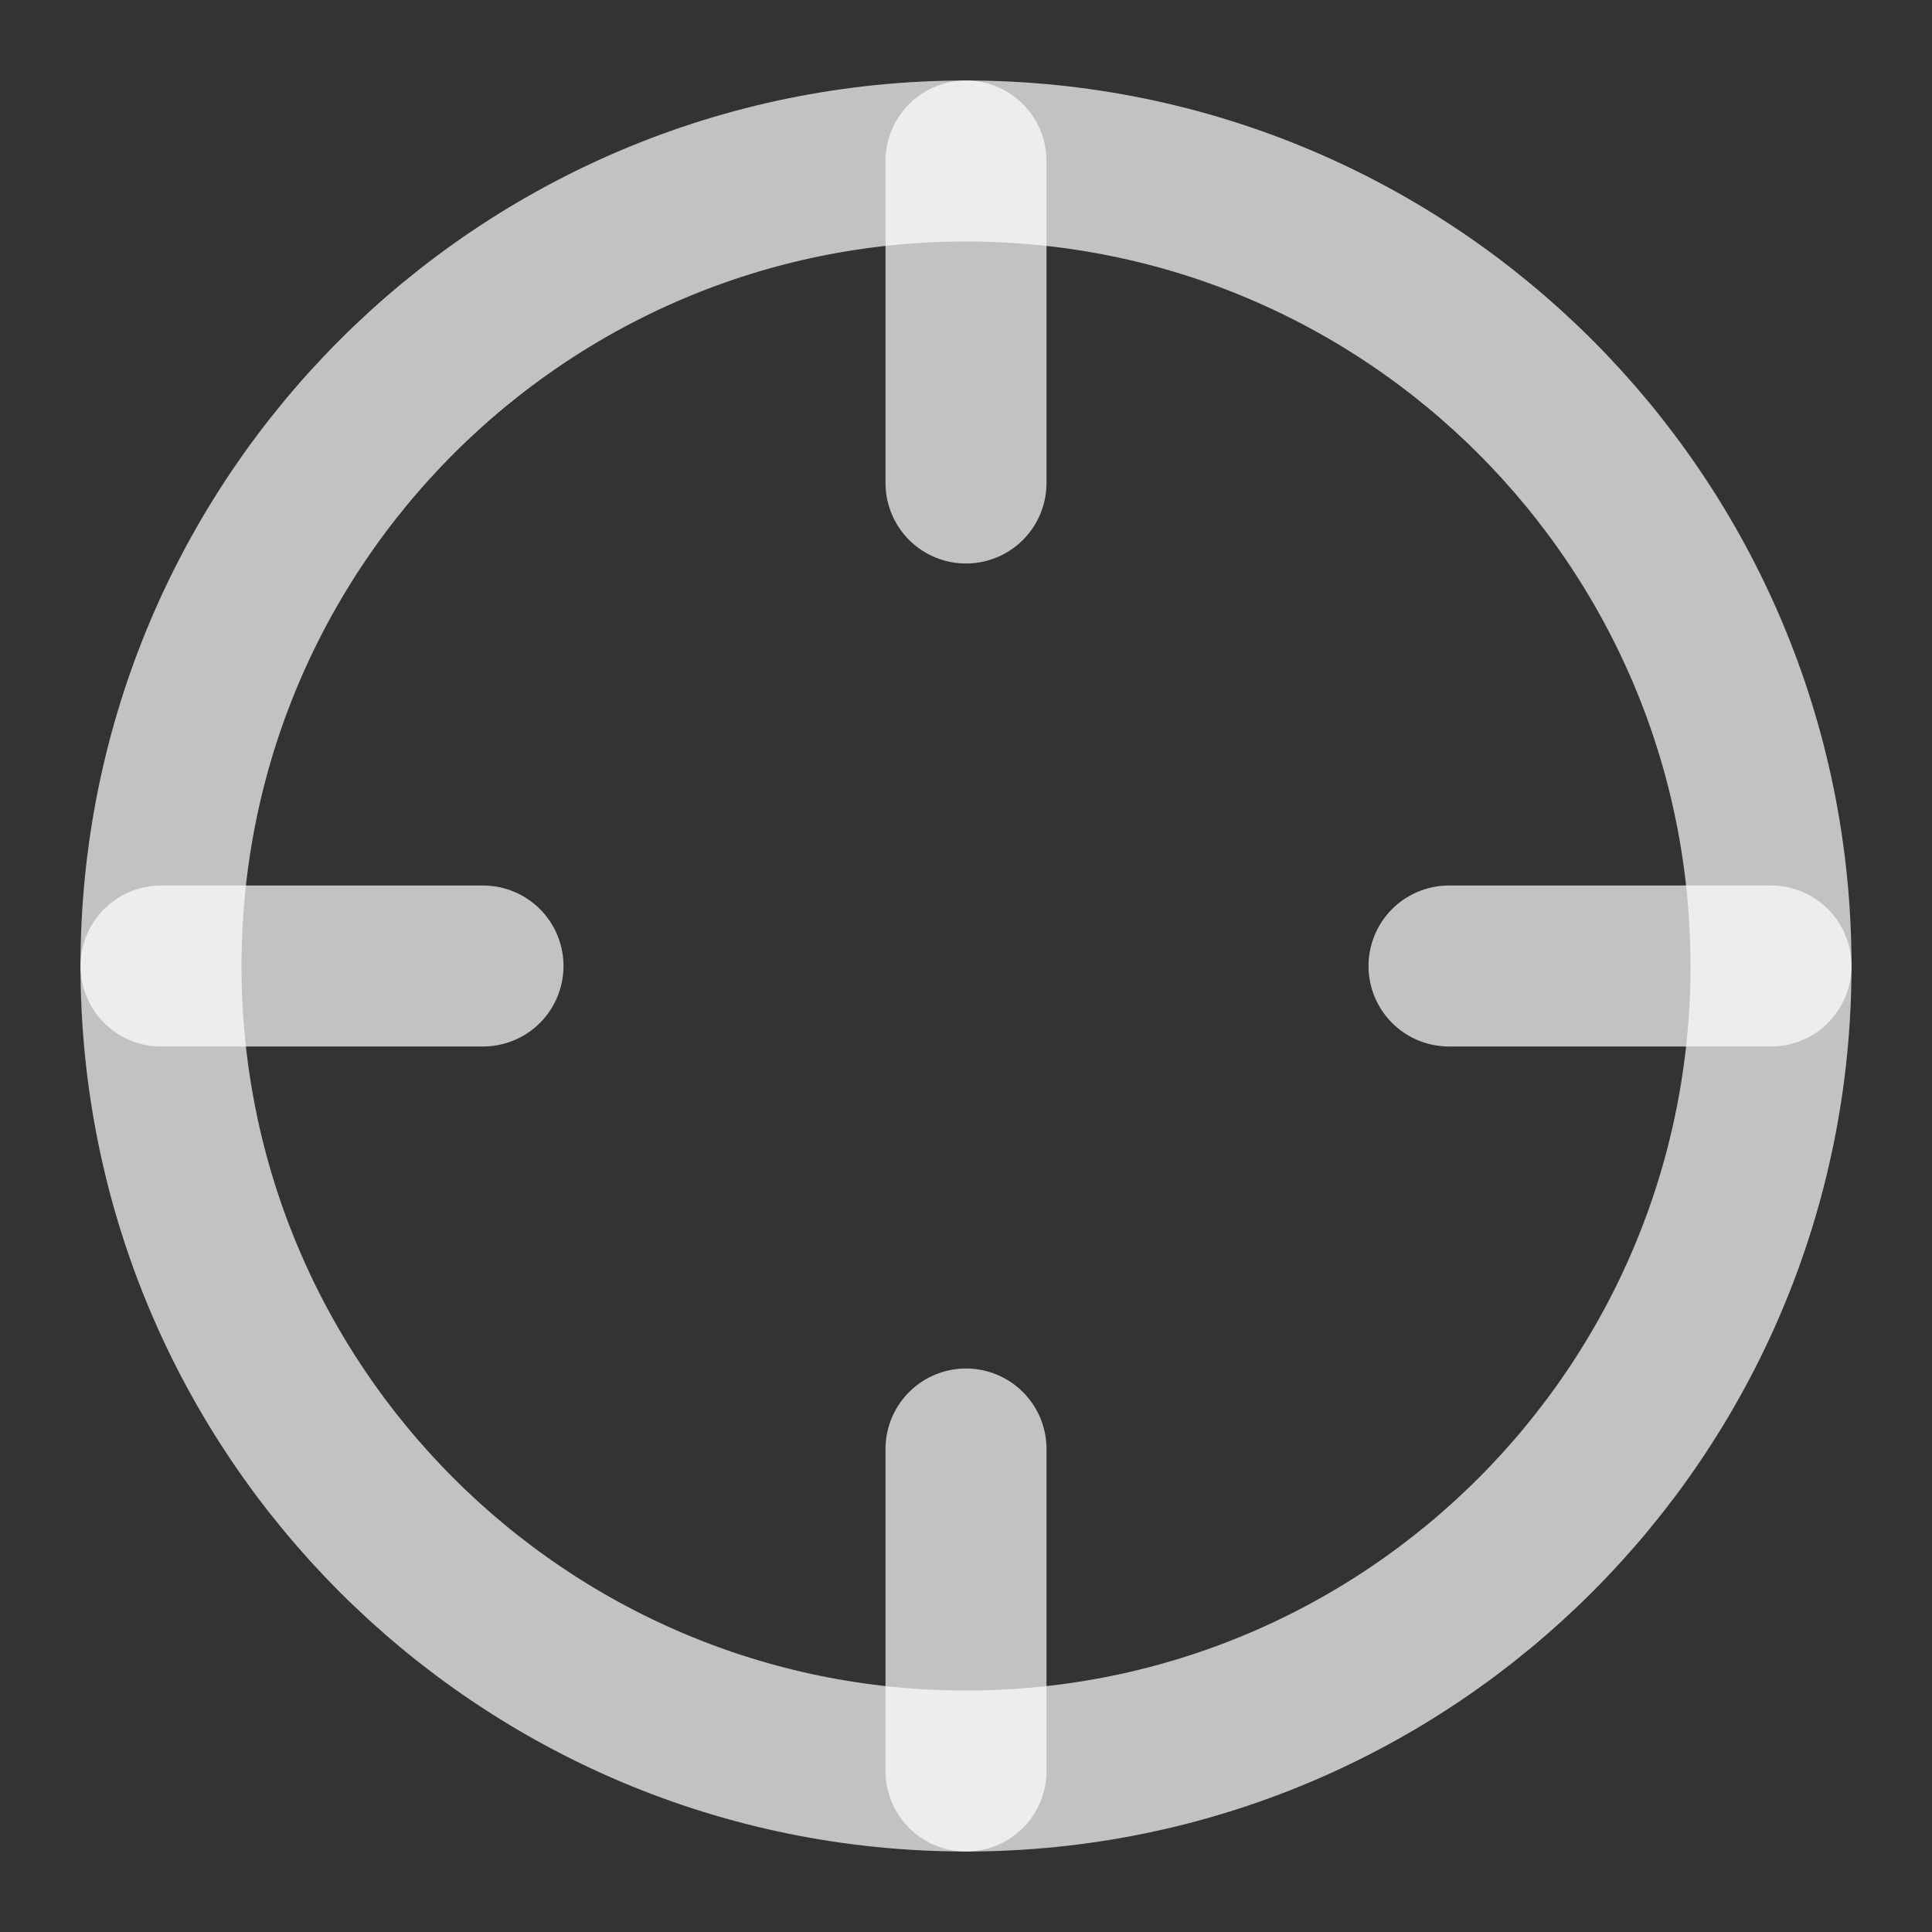 <svg xmlns="http://www.w3.org/2000/svg" width="24" height="24" viewBox="0 0 24 24" fill="none">
  <rect x="0" y="0" width="24" height="24" fill="#333333" stroke="none"/>
  <path d="M12 22C17.523 22 22 17.523 22 12C22 6.477 17.523 2 12 2C6.477 2 2 6.477 2 12C2 17.523 6.477 22 12 22Z" stroke="white" stroke-opacity="0.7" stroke-width="2" stroke-linecap="round" stroke-linejoin="round"/>
  <path d="M22 12H18" stroke="white" stroke-opacity="0.7" stroke-width="2" stroke-linecap="round" stroke-linejoin="round"/>
  <path d="M6 12H2" stroke="white" stroke-opacity="0.7" stroke-width="2" stroke-linecap="round" stroke-linejoin="round"/>
  <path d="M12 6V2" stroke="white" stroke-opacity="0.7" stroke-width="2" stroke-linecap="round" stroke-linejoin="round"/>
  <path d="M12 22V18" stroke="white" stroke-opacity="0.7" stroke-width="2" stroke-linecap="round" stroke-linejoin="round"/>
</svg>